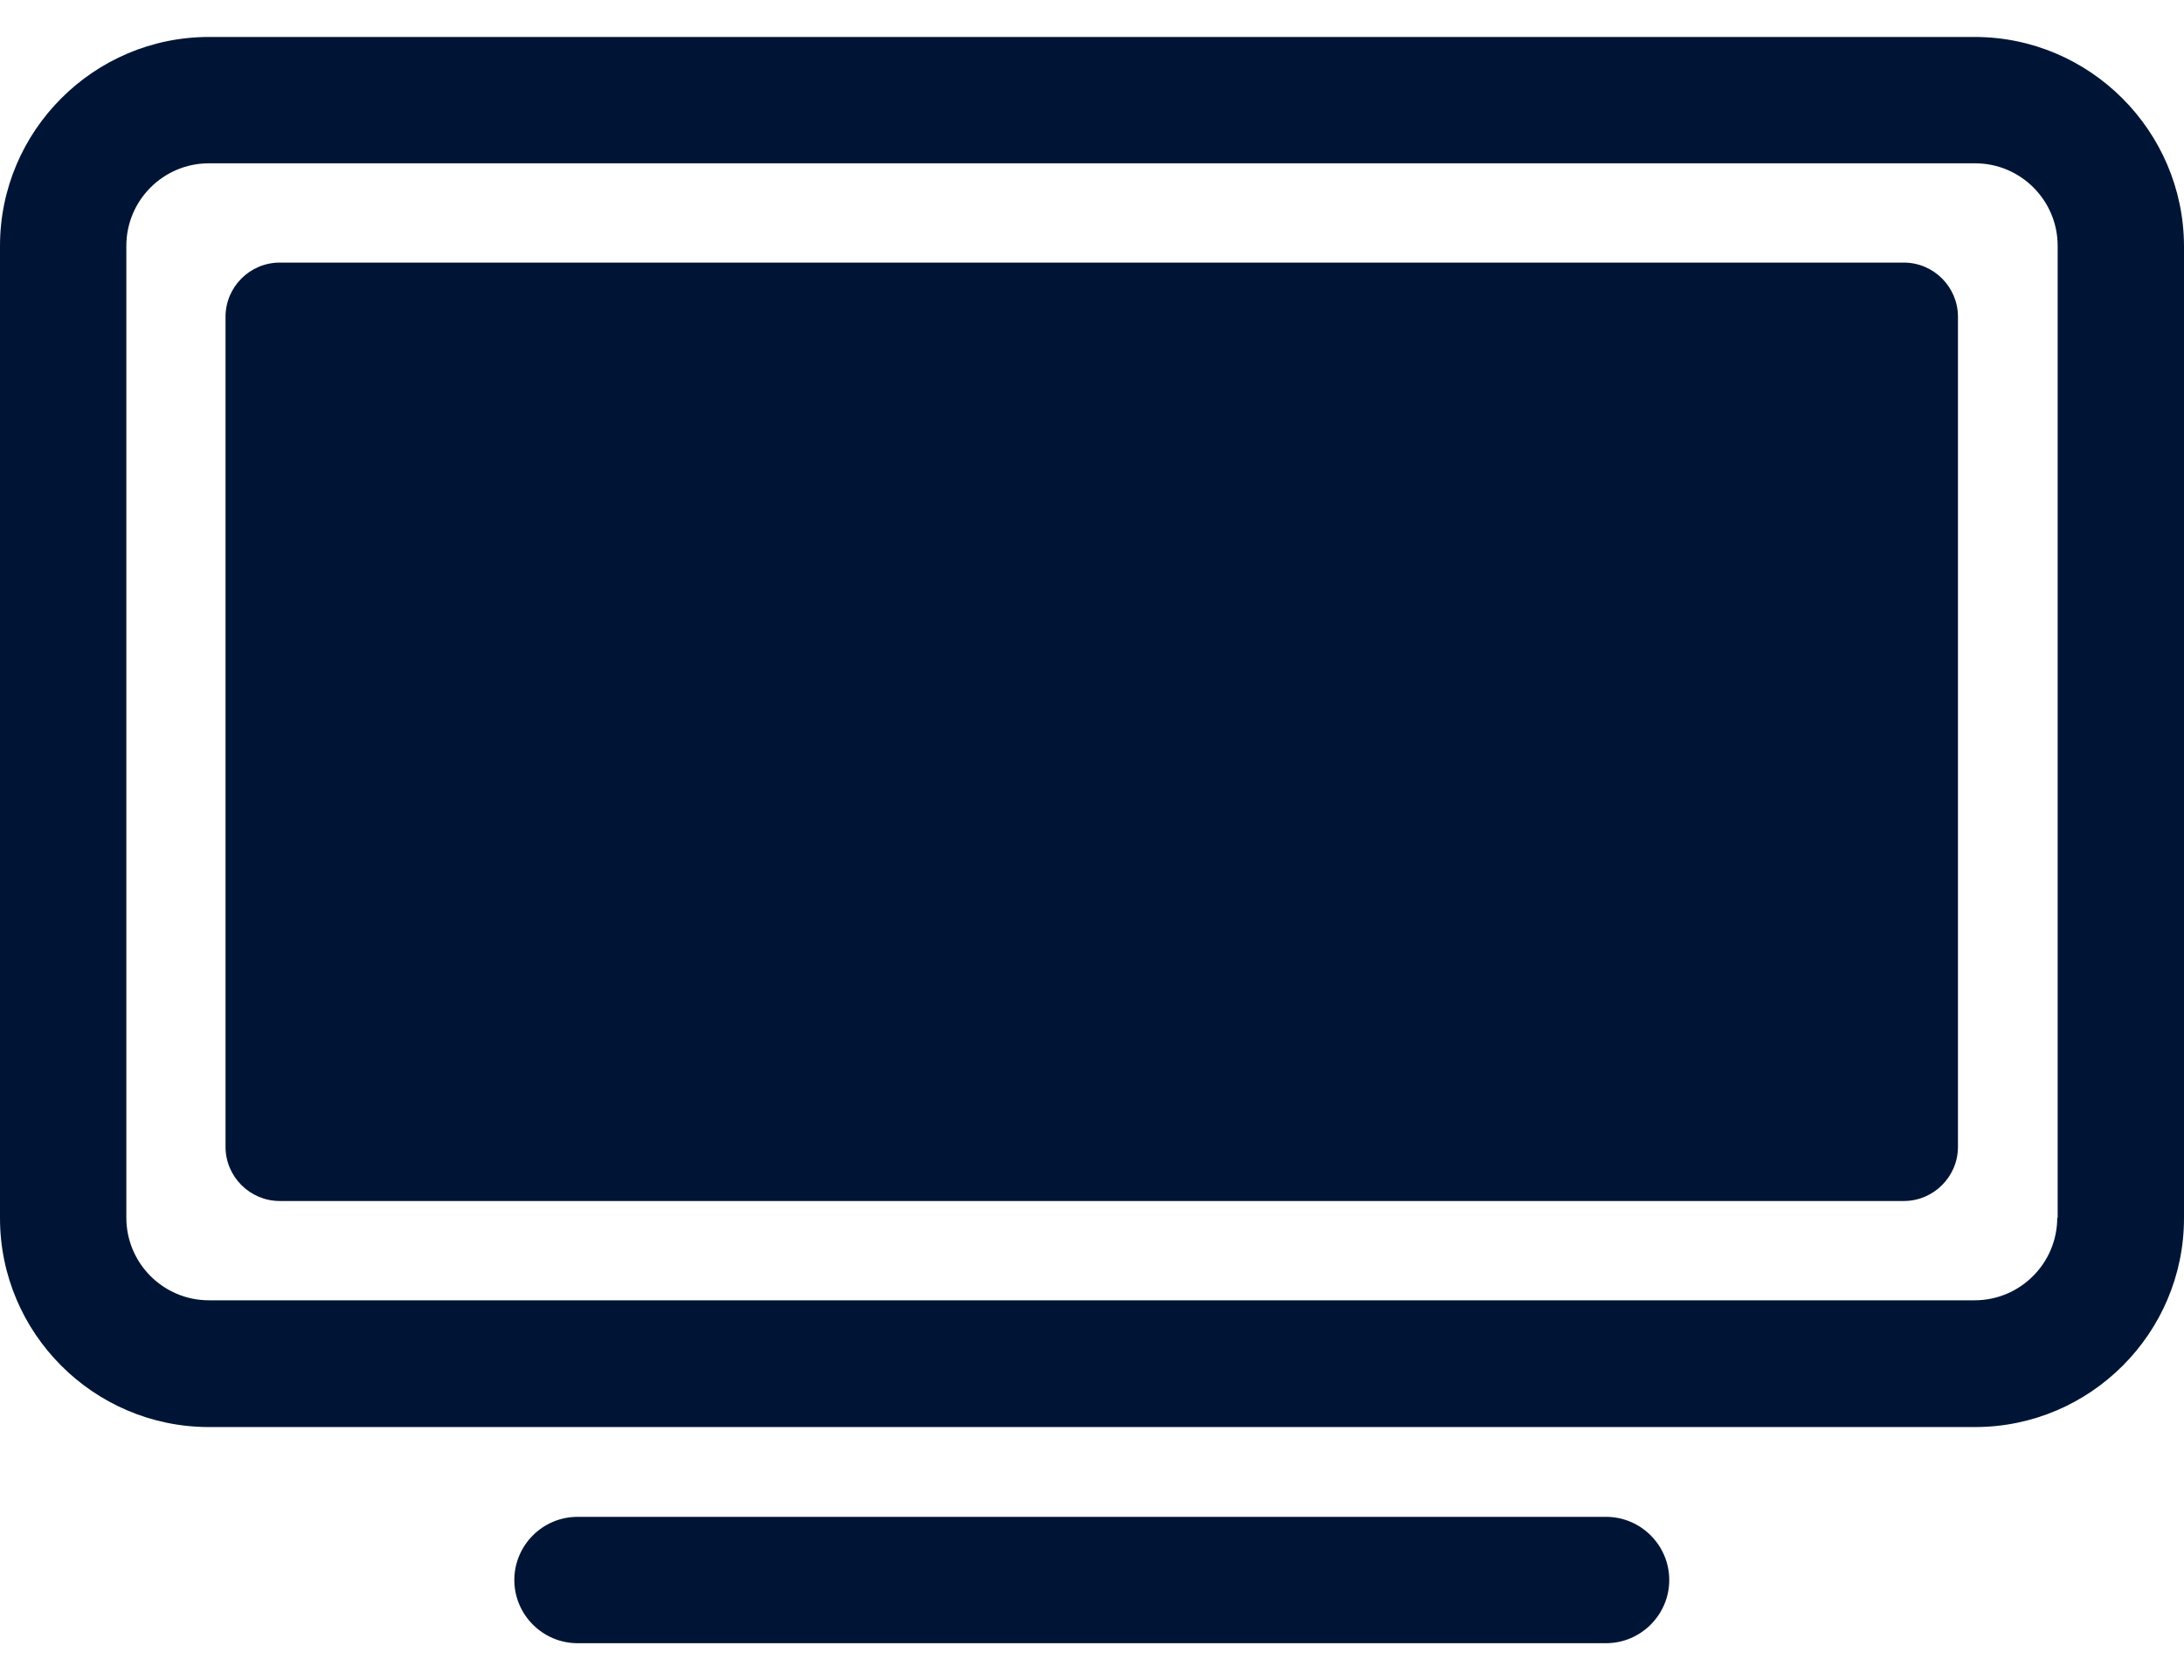 <svg width="26" height="20" viewBox="0 0 26 20" fill="none" xmlns="http://www.w3.org/2000/svg">
<path d="M23.508 0.44H2.487C1.117 0.44 0 1.558 0 2.927V14.501C0 15.871 1.117 16.988 2.487 16.988H23.513C24.883 16.988 26 15.871 26 14.501V2.927C25.995 1.558 24.878 0.44 23.508 0.44ZM24.491 14.496C24.491 15.038 24.05 15.479 23.508 15.479H2.487C1.944 15.479 1.504 15.038 1.504 14.496V2.927C1.504 2.385 1.944 1.944 2.487 1.944H23.513C24.056 1.944 24.496 2.385 24.496 2.927V14.496H24.491Z" fill="#001535"/>
<path d="M22.665 3.126H3.33C2.975 3.126 2.685 3.416 2.685 3.77V13.653C2.685 14.007 2.975 14.297 3.33 14.297H22.665C23.019 14.297 23.309 14.007 23.309 13.653V3.77C23.309 3.416 23.019 3.126 22.665 3.126ZM19.12 18.057H6.875C6.461 18.057 6.123 18.395 6.123 18.809C6.123 19.222 6.461 19.561 6.875 19.561H19.12C19.534 19.561 19.872 19.222 19.872 18.809C19.872 18.395 19.534 18.057 19.12 18.057Z" fill="#001535"/>
</svg>
